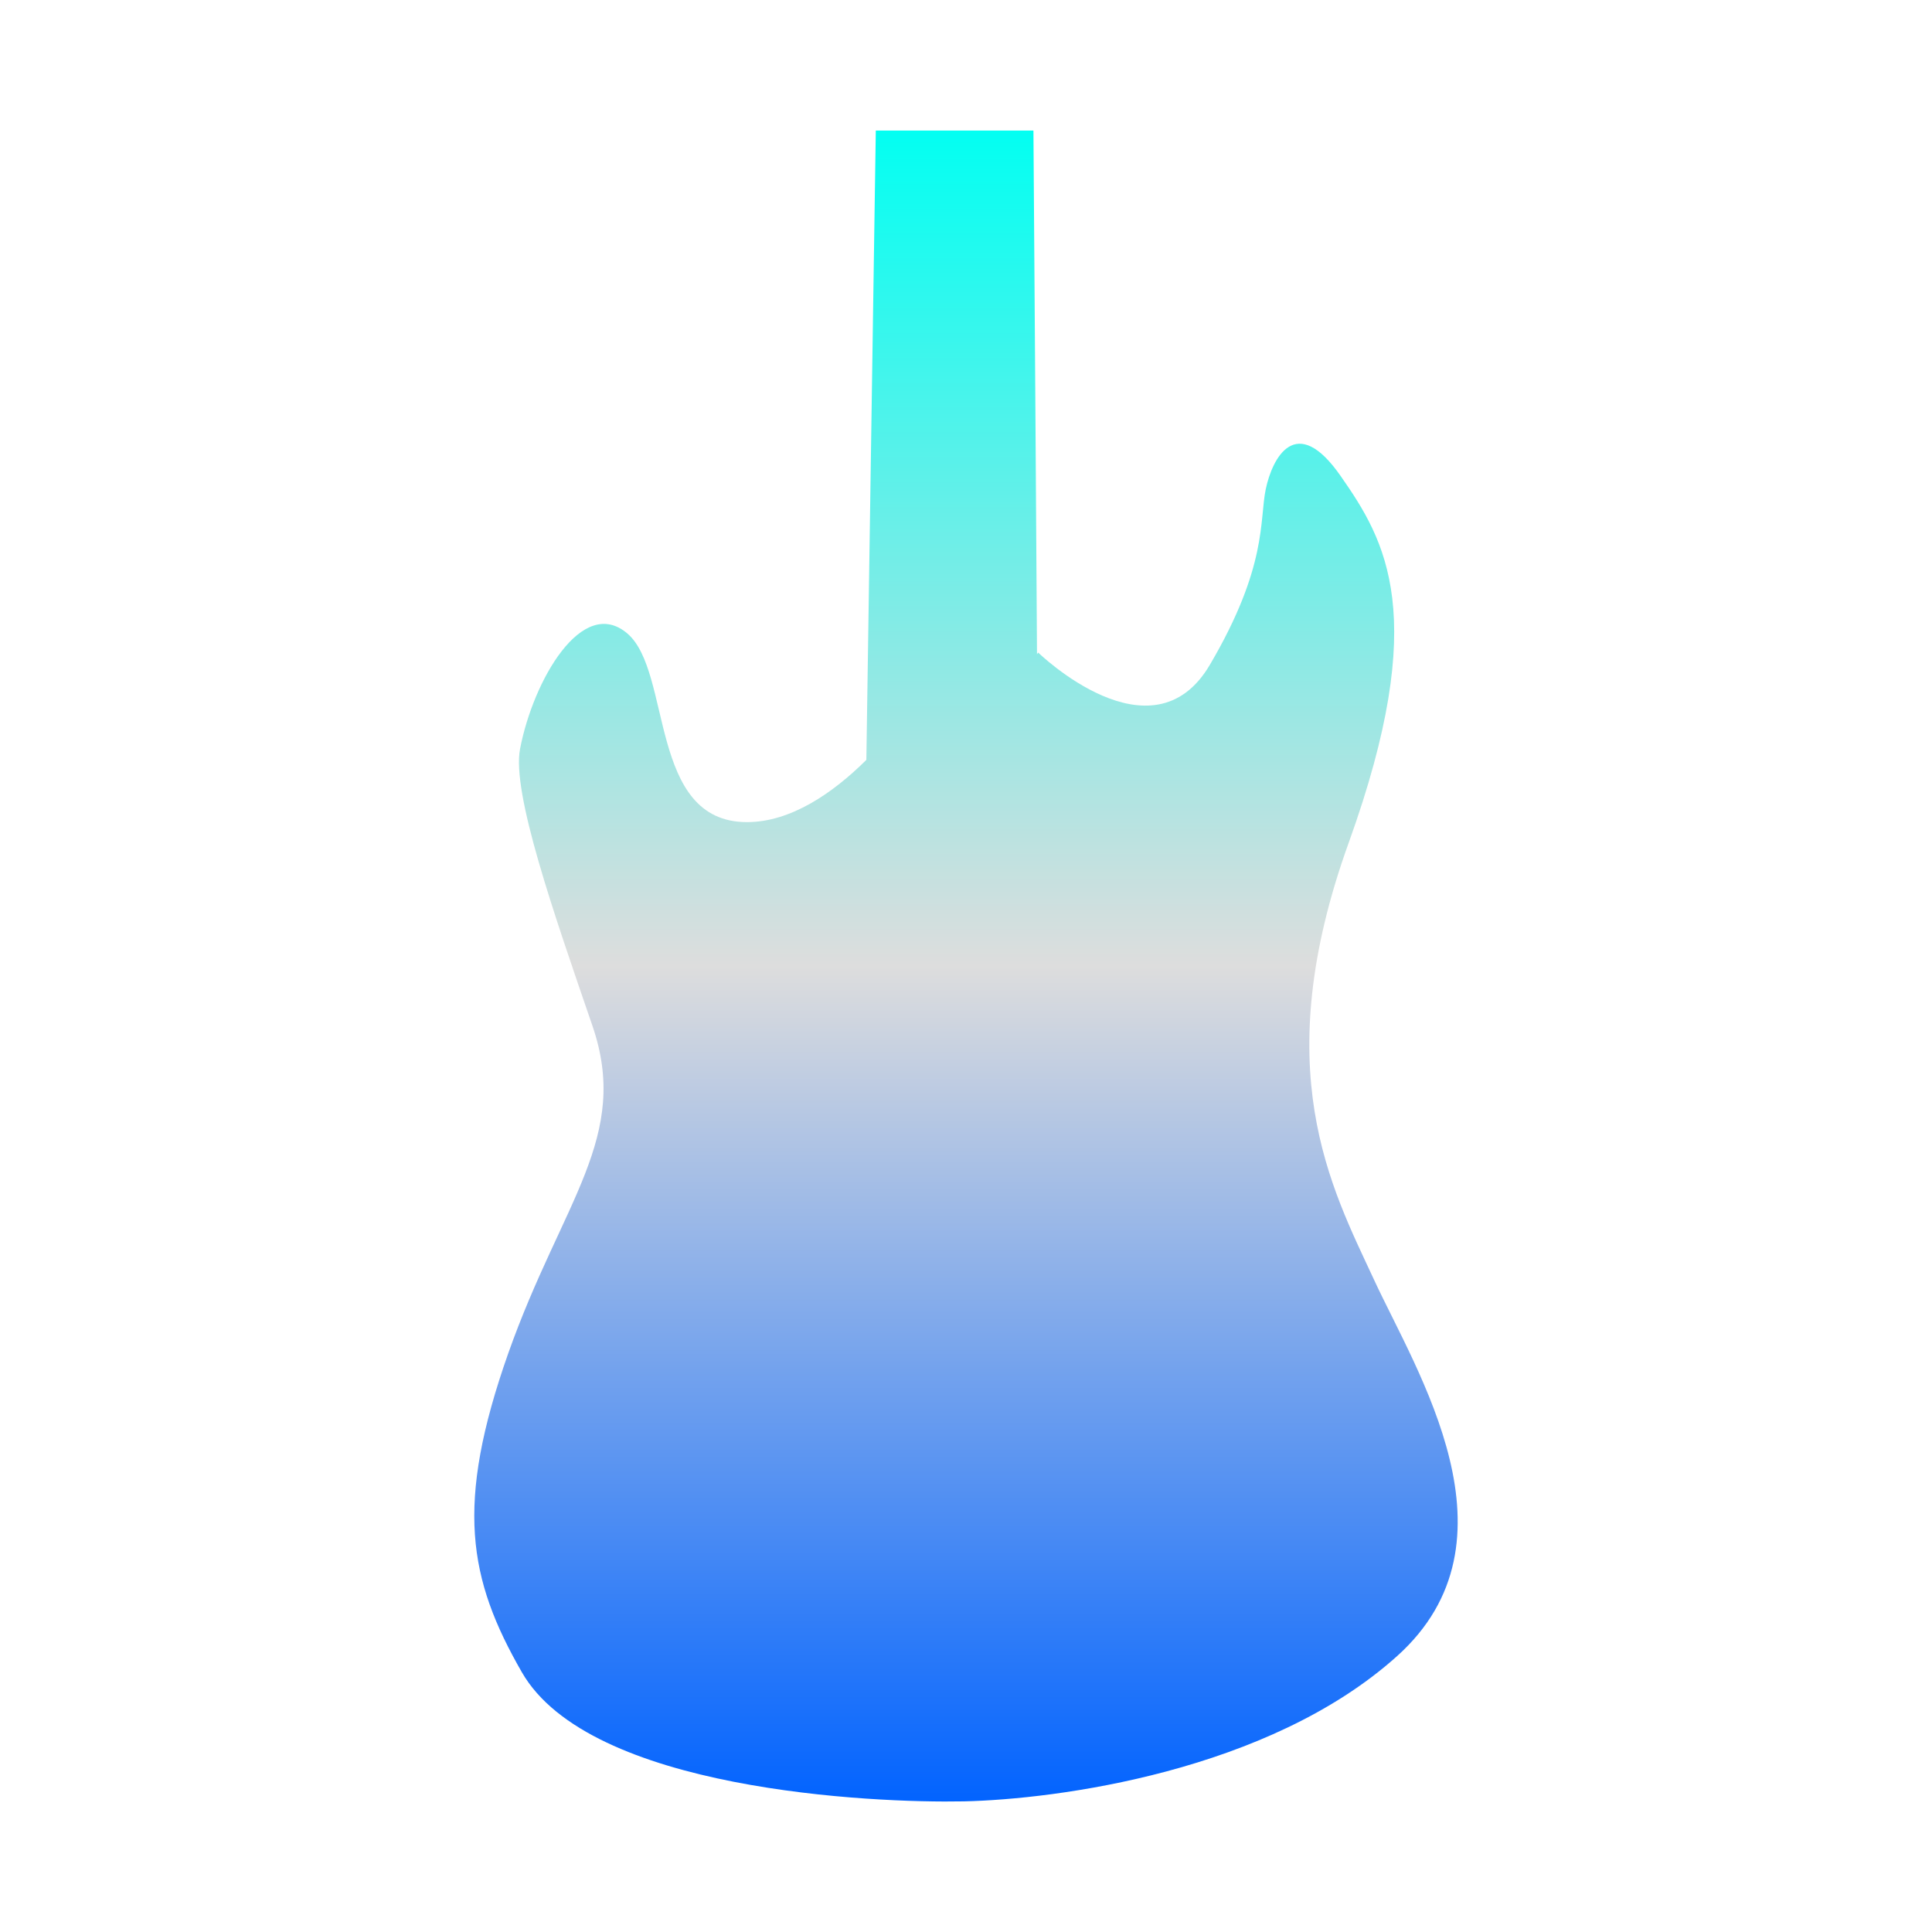 <svg xmlns="http://www.w3.org/2000/svg" xmlns:xlink="http://www.w3.org/1999/xlink" width="64px" height="64px" viewBox="0 0 64 64" version="1.1">
<defs>
<linearGradient id="linear0" gradientUnits="userSpaceOnUse" x1="0" y1="0" x2="0" y2="1" gradientTransform="matrix(32.577,0,0,55.351,15.712,4.324)">
<stop offset="0" style="stop-color:#00fff2;stop-opacity:1;"/>
<stop offset="0.5" style="stop-color:#dddddd;stop-opacity:1;"/>
<stop offset="1" style="stop-color:#0062ff;stop-opacity:1;"/>
</linearGradient>
</defs>
<g id="surface1">
<path style=" stroke:none;fill-rule:nonzero;fill:url(#linear0);" d="M 34.234 4.324 C 34.285 11.414 34.32 16.582 34.352 21.672 L 34.391 21.617 C 34.391 21.617 38.16 25.285 40.078 22.023 C 41.996 18.762 41.715 17.23 41.93 16.203 C 42.145 15.176 42.93 13.637 44.414 15.773 C 45.902 17.906 47.387 20.391 44.68 27.91 C 41.969 35.422 44.094 39.328 45.512 42.383 C 46.922 45.438 50.539 51.043 46.273 54.867 C 42.012 58.691 34.984 59.605 31.934 59.672 C 28.879 59.734 19.527 59.309 17.285 55.391 C 15.516 52.309 15.062 49.855 16.84 44.82 C 18.625 39.785 20.895 37.66 19.621 33.969 C 18.352 30.273 16.949 26.266 17.227 24.812 C 17.66 22.539 19.293 19.707 20.785 20.988 C 22.27 22.266 21.477 27.23 24.742 27.234 C 26.207 27.234 27.605 26.258 28.699 25.172 L 29.012 4.324 Z M 34.234 4.324 "/>
</g>
</svg>
